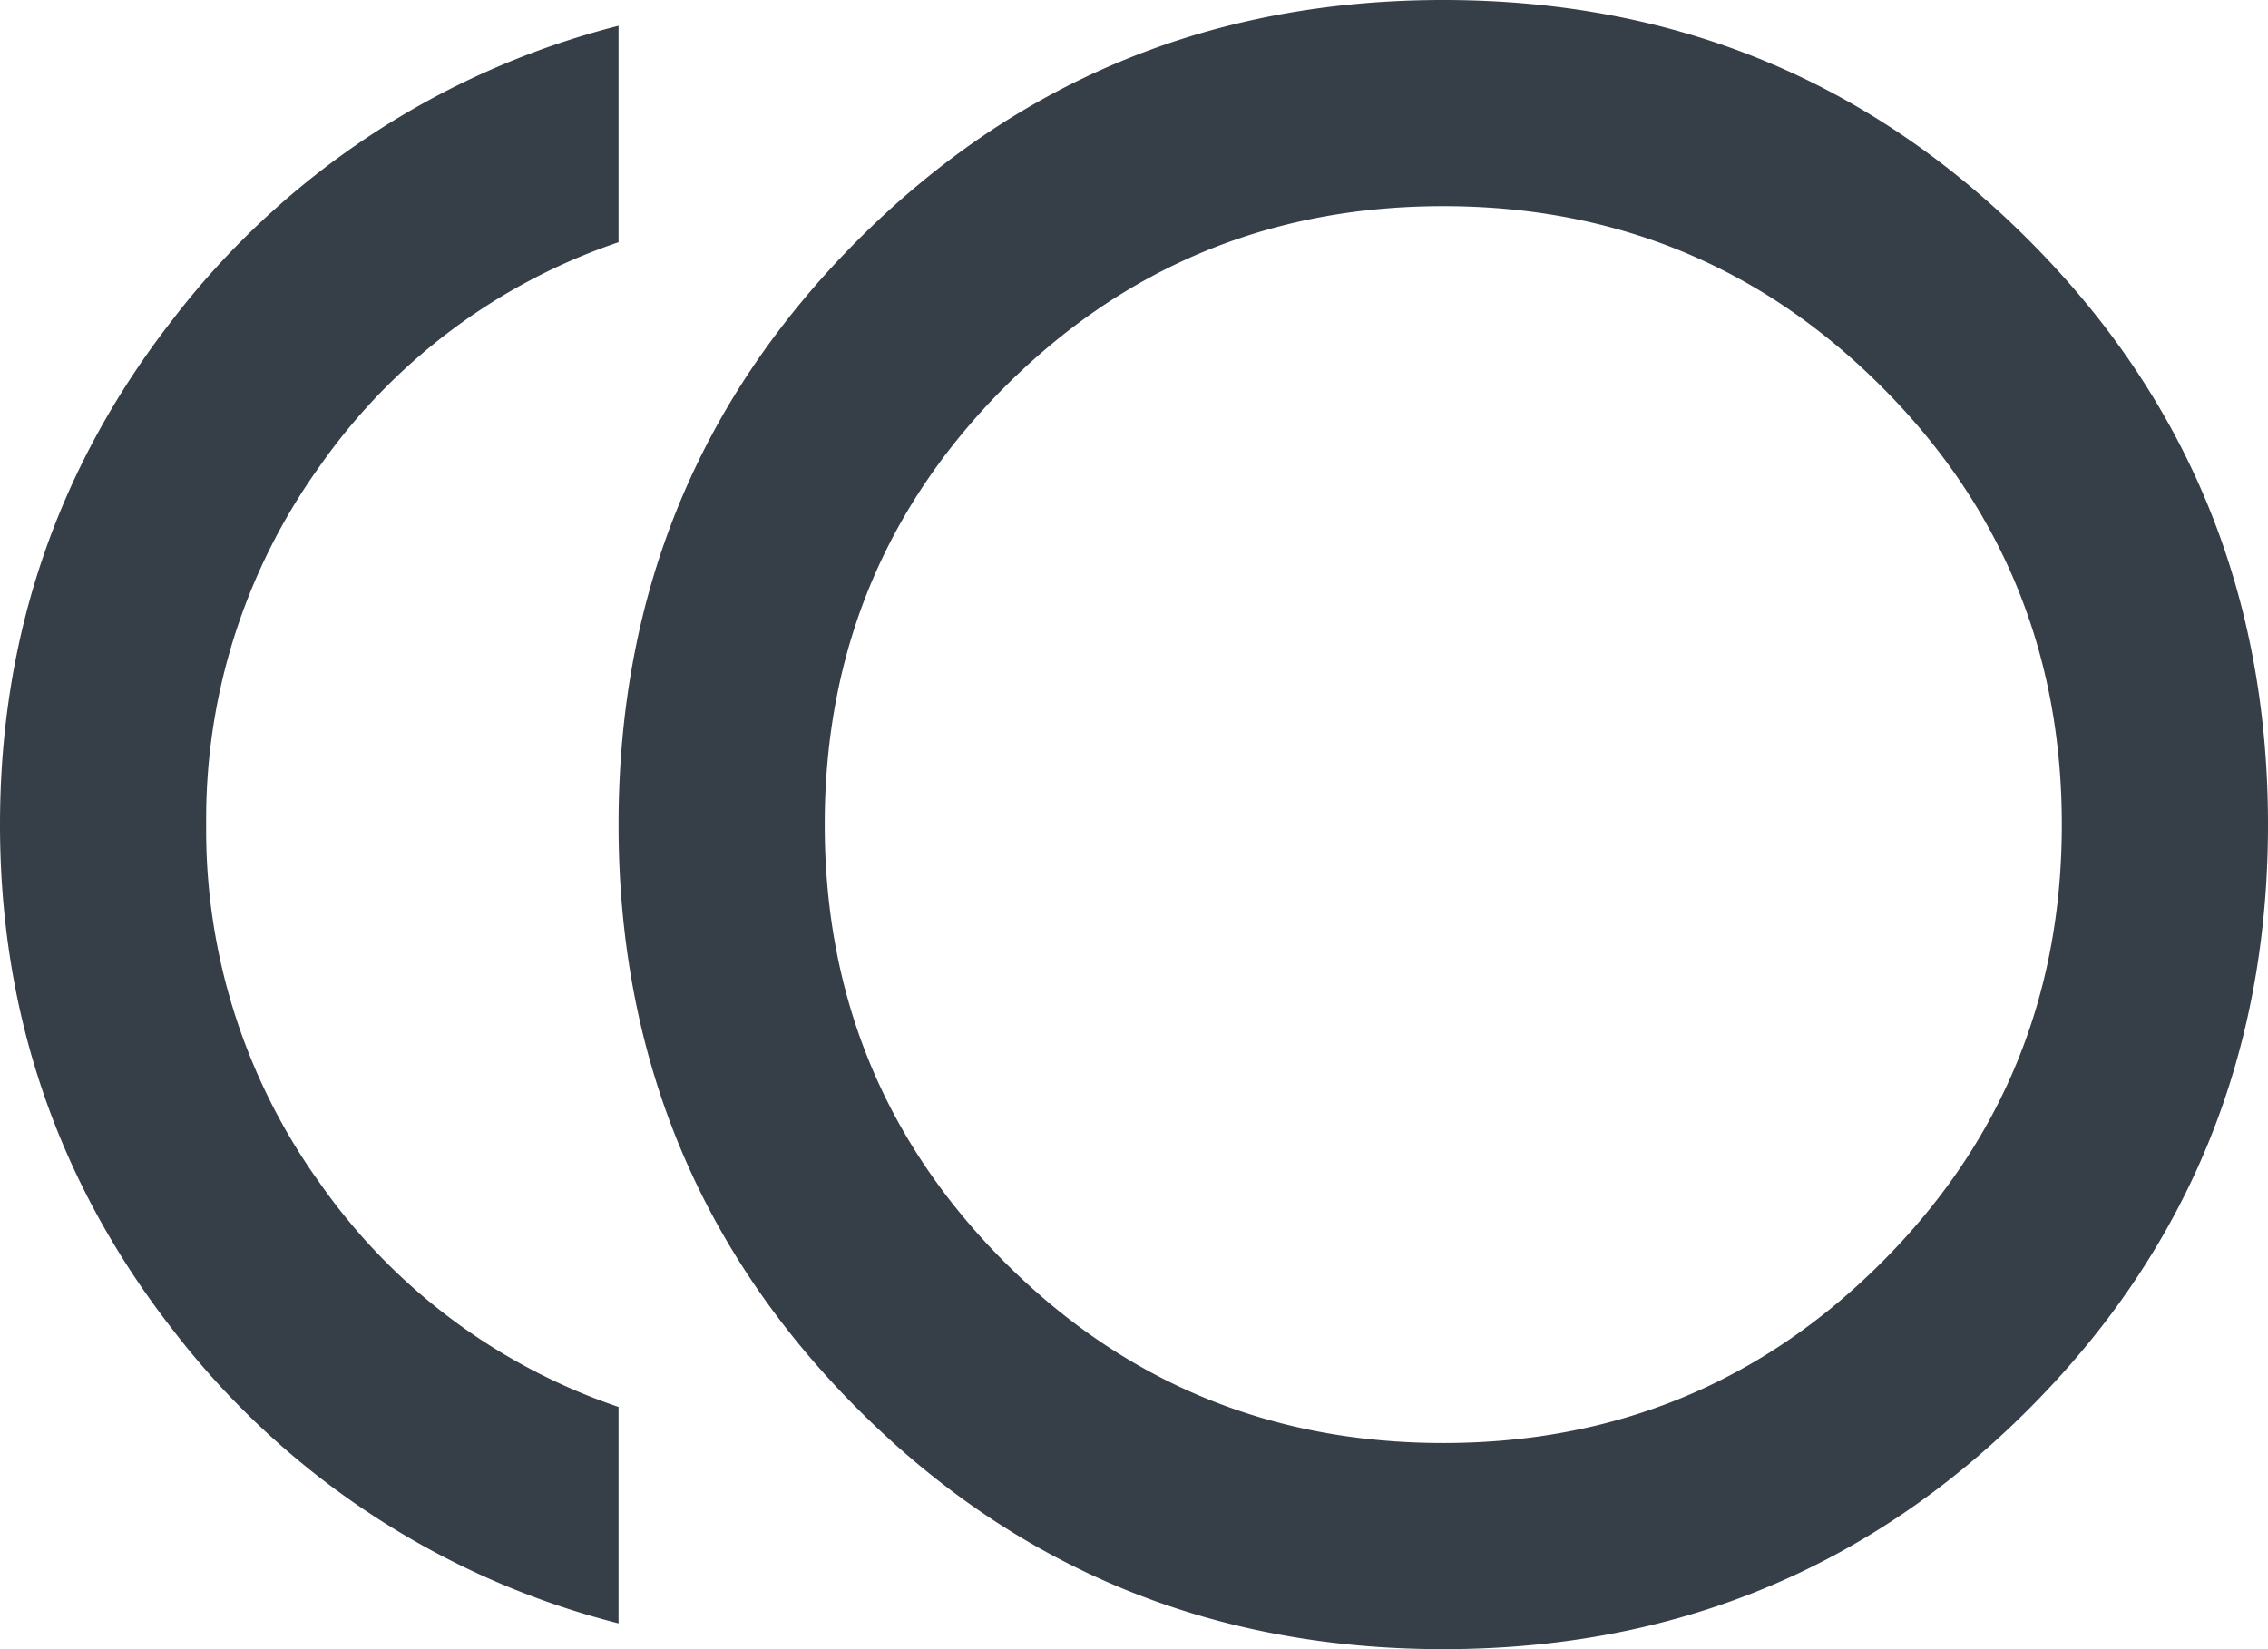 <svg xmlns="http://www.w3.org/2000/svg" viewBox="0 0 320.184 232.861">
  <g id="Layer_2">
    <g id="Layer_1-2">
      <path d="M203.753,232.861q-48.755,0-82.593-33.838T87.323,116.43q0-48.755,33.838-82.593T203.753,0q48.755,0,82.593,33.838t33.838,82.593q0,48.755-33.838,82.593T203.753,232.861ZM87.323,229.222a114.912,114.912,0,0,1-62.945-41.478Q0,156.453,0,116.43T24.378,45.117A114.912,114.912,0,0,1,87.323,3.638v30.563A84.544,84.544,0,0,0,45.117,65.856a85.321,85.321,0,0,0-16.009,50.574,85.321,85.321,0,0,0,16.009,50.574,84.544,84.544,0,0,0,42.206,31.655Zm116.43-25.469q36.385,0,61.854-25.469t25.469-61.854q0-36.385-25.469-61.854T203.753,29.108q-36.385,0-61.854,25.469t-25.469,61.854q0,36.384,25.469,61.854T203.753,203.753Z" fill="#363f48"/>
    </g>
  </g>
</svg>

